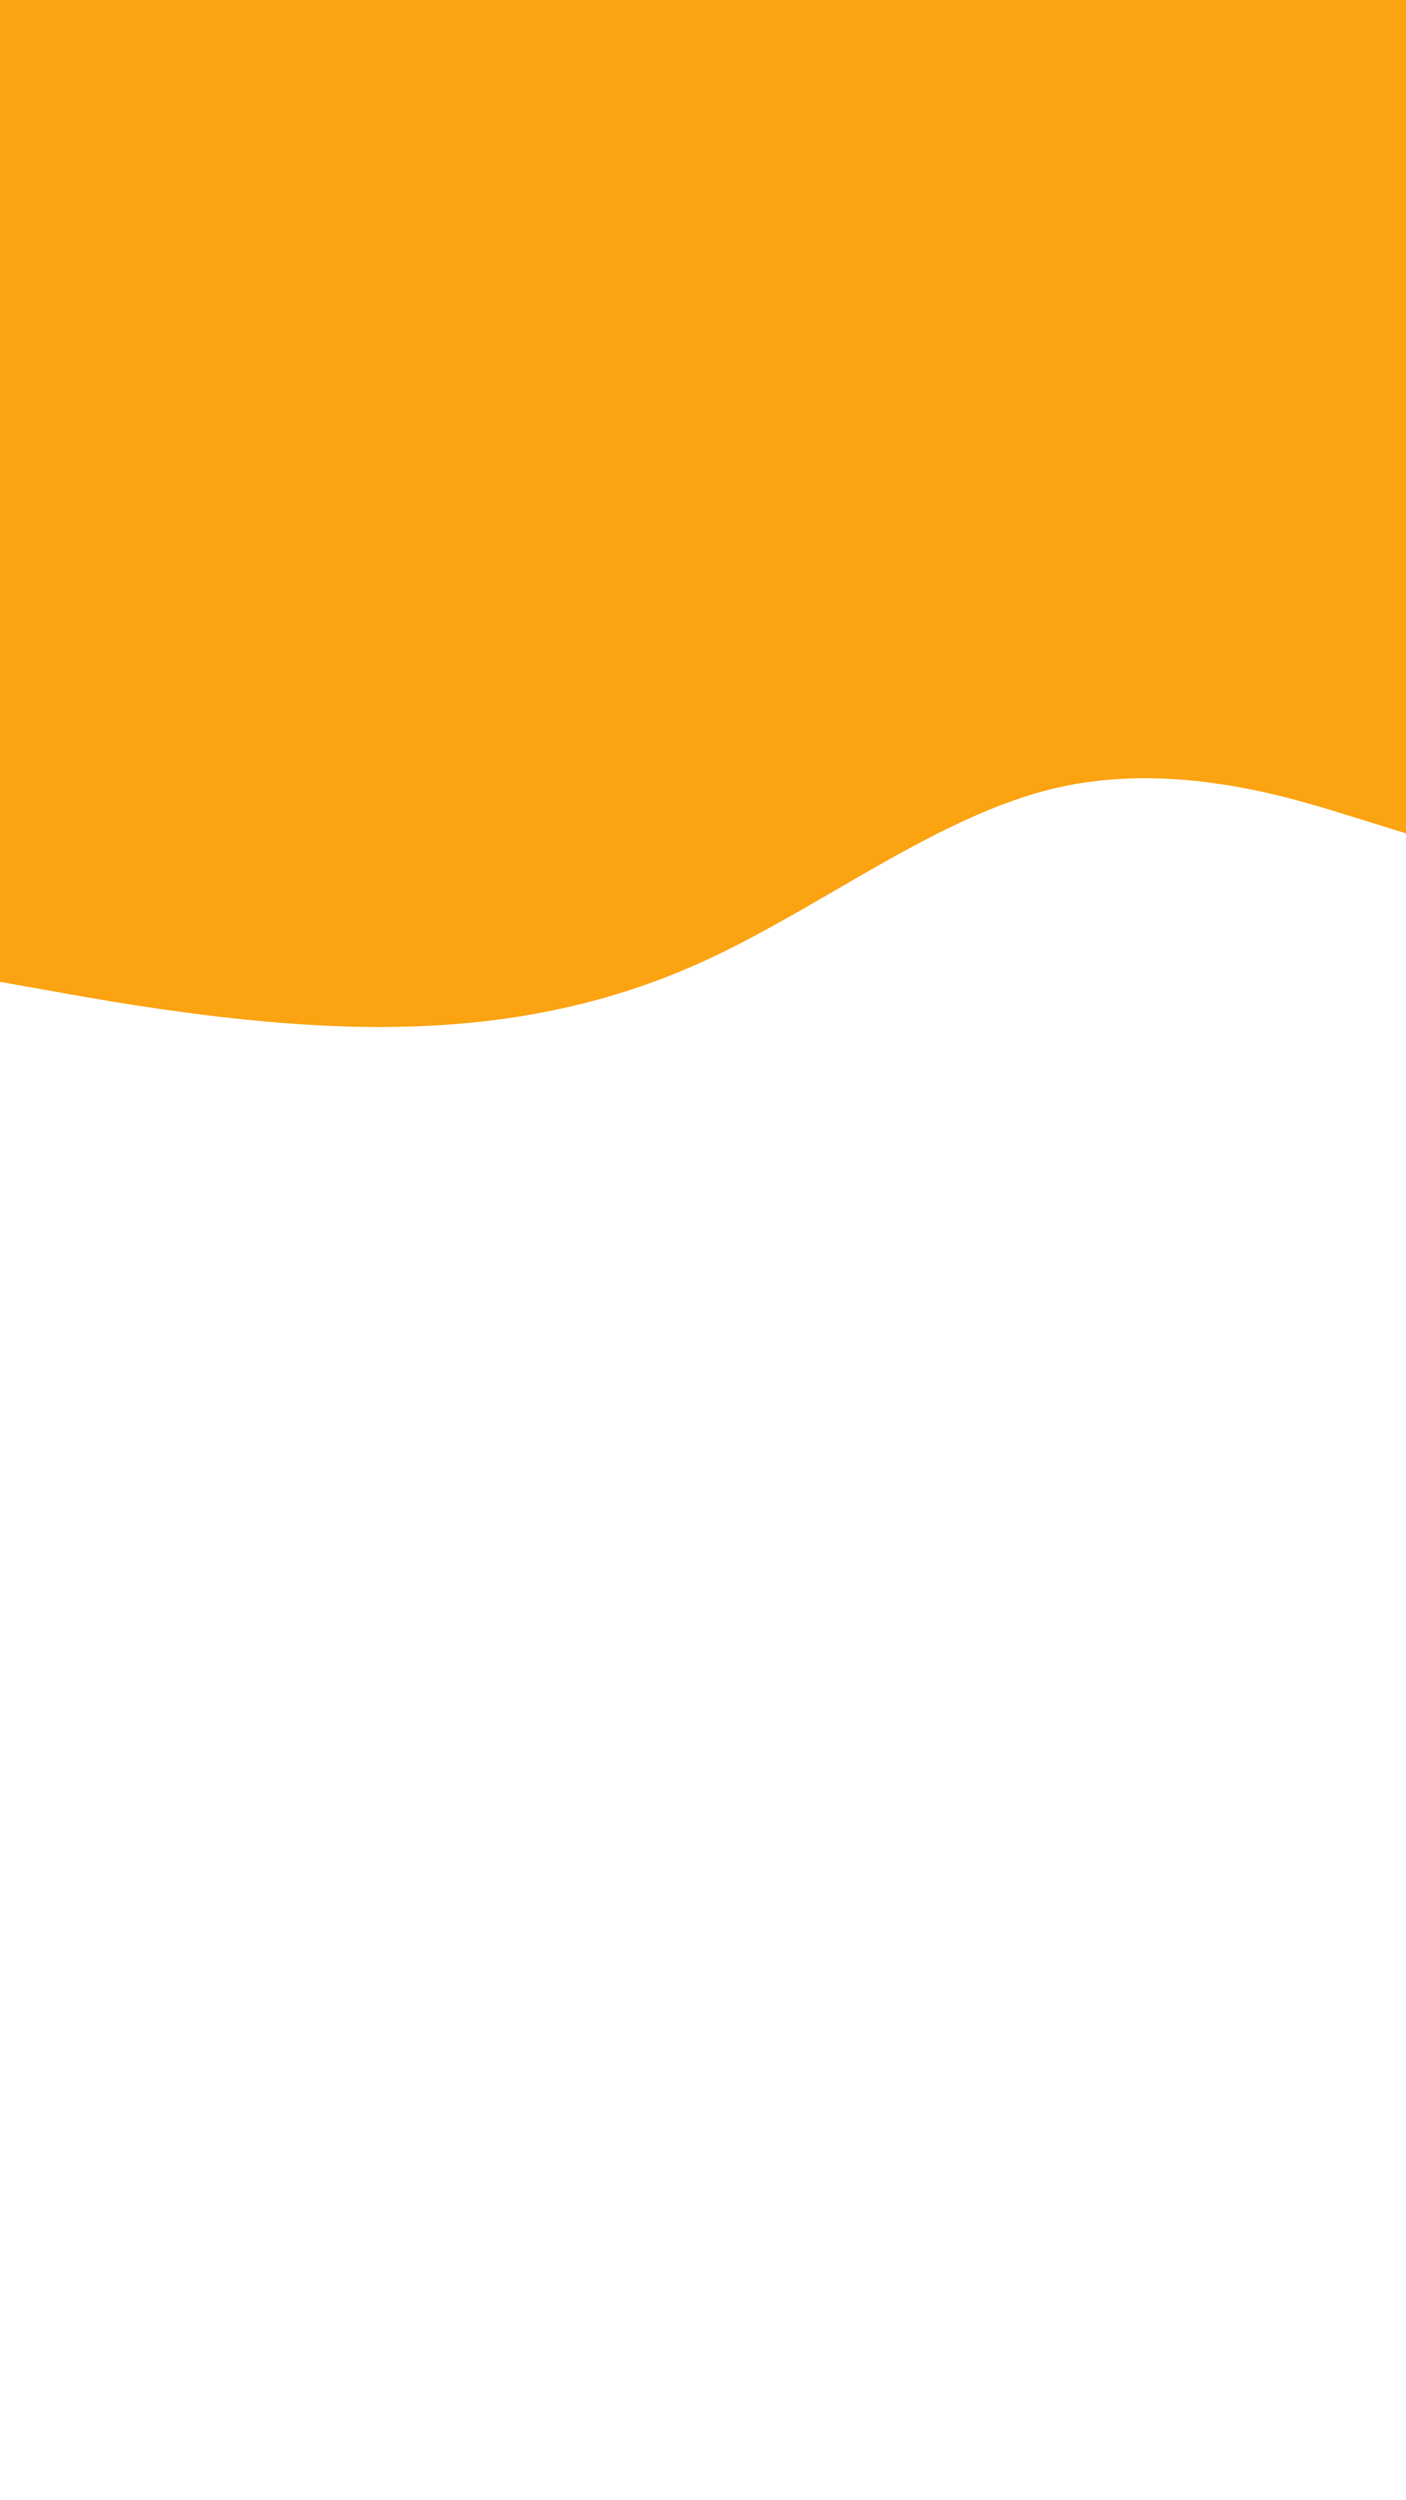 <svg id="visual" viewBox="0 0 540 960" width="540" height="960" xmlns="http://www.w3.org/2000/svg" xmlns:xlink="http://www.w3.org/1999/xlink" version="1.1"><path d="M0 377L22.5 381C45 385 90 393 135 394.2C180 395.3 225 389.7 270 369.2C315 348.7 360 313.3 405 302.7C450 292 495 306 517.5 313L540 320L540 0L517.5 0C495 0 450 0 405 0C360 0 315 0 270 0C225 0 180 0 135 0C90 0 45 0 22.5 0L0 0Z" fill="#fca311" stroke-linecap="round" stroke-linejoin="miter"></path></svg>